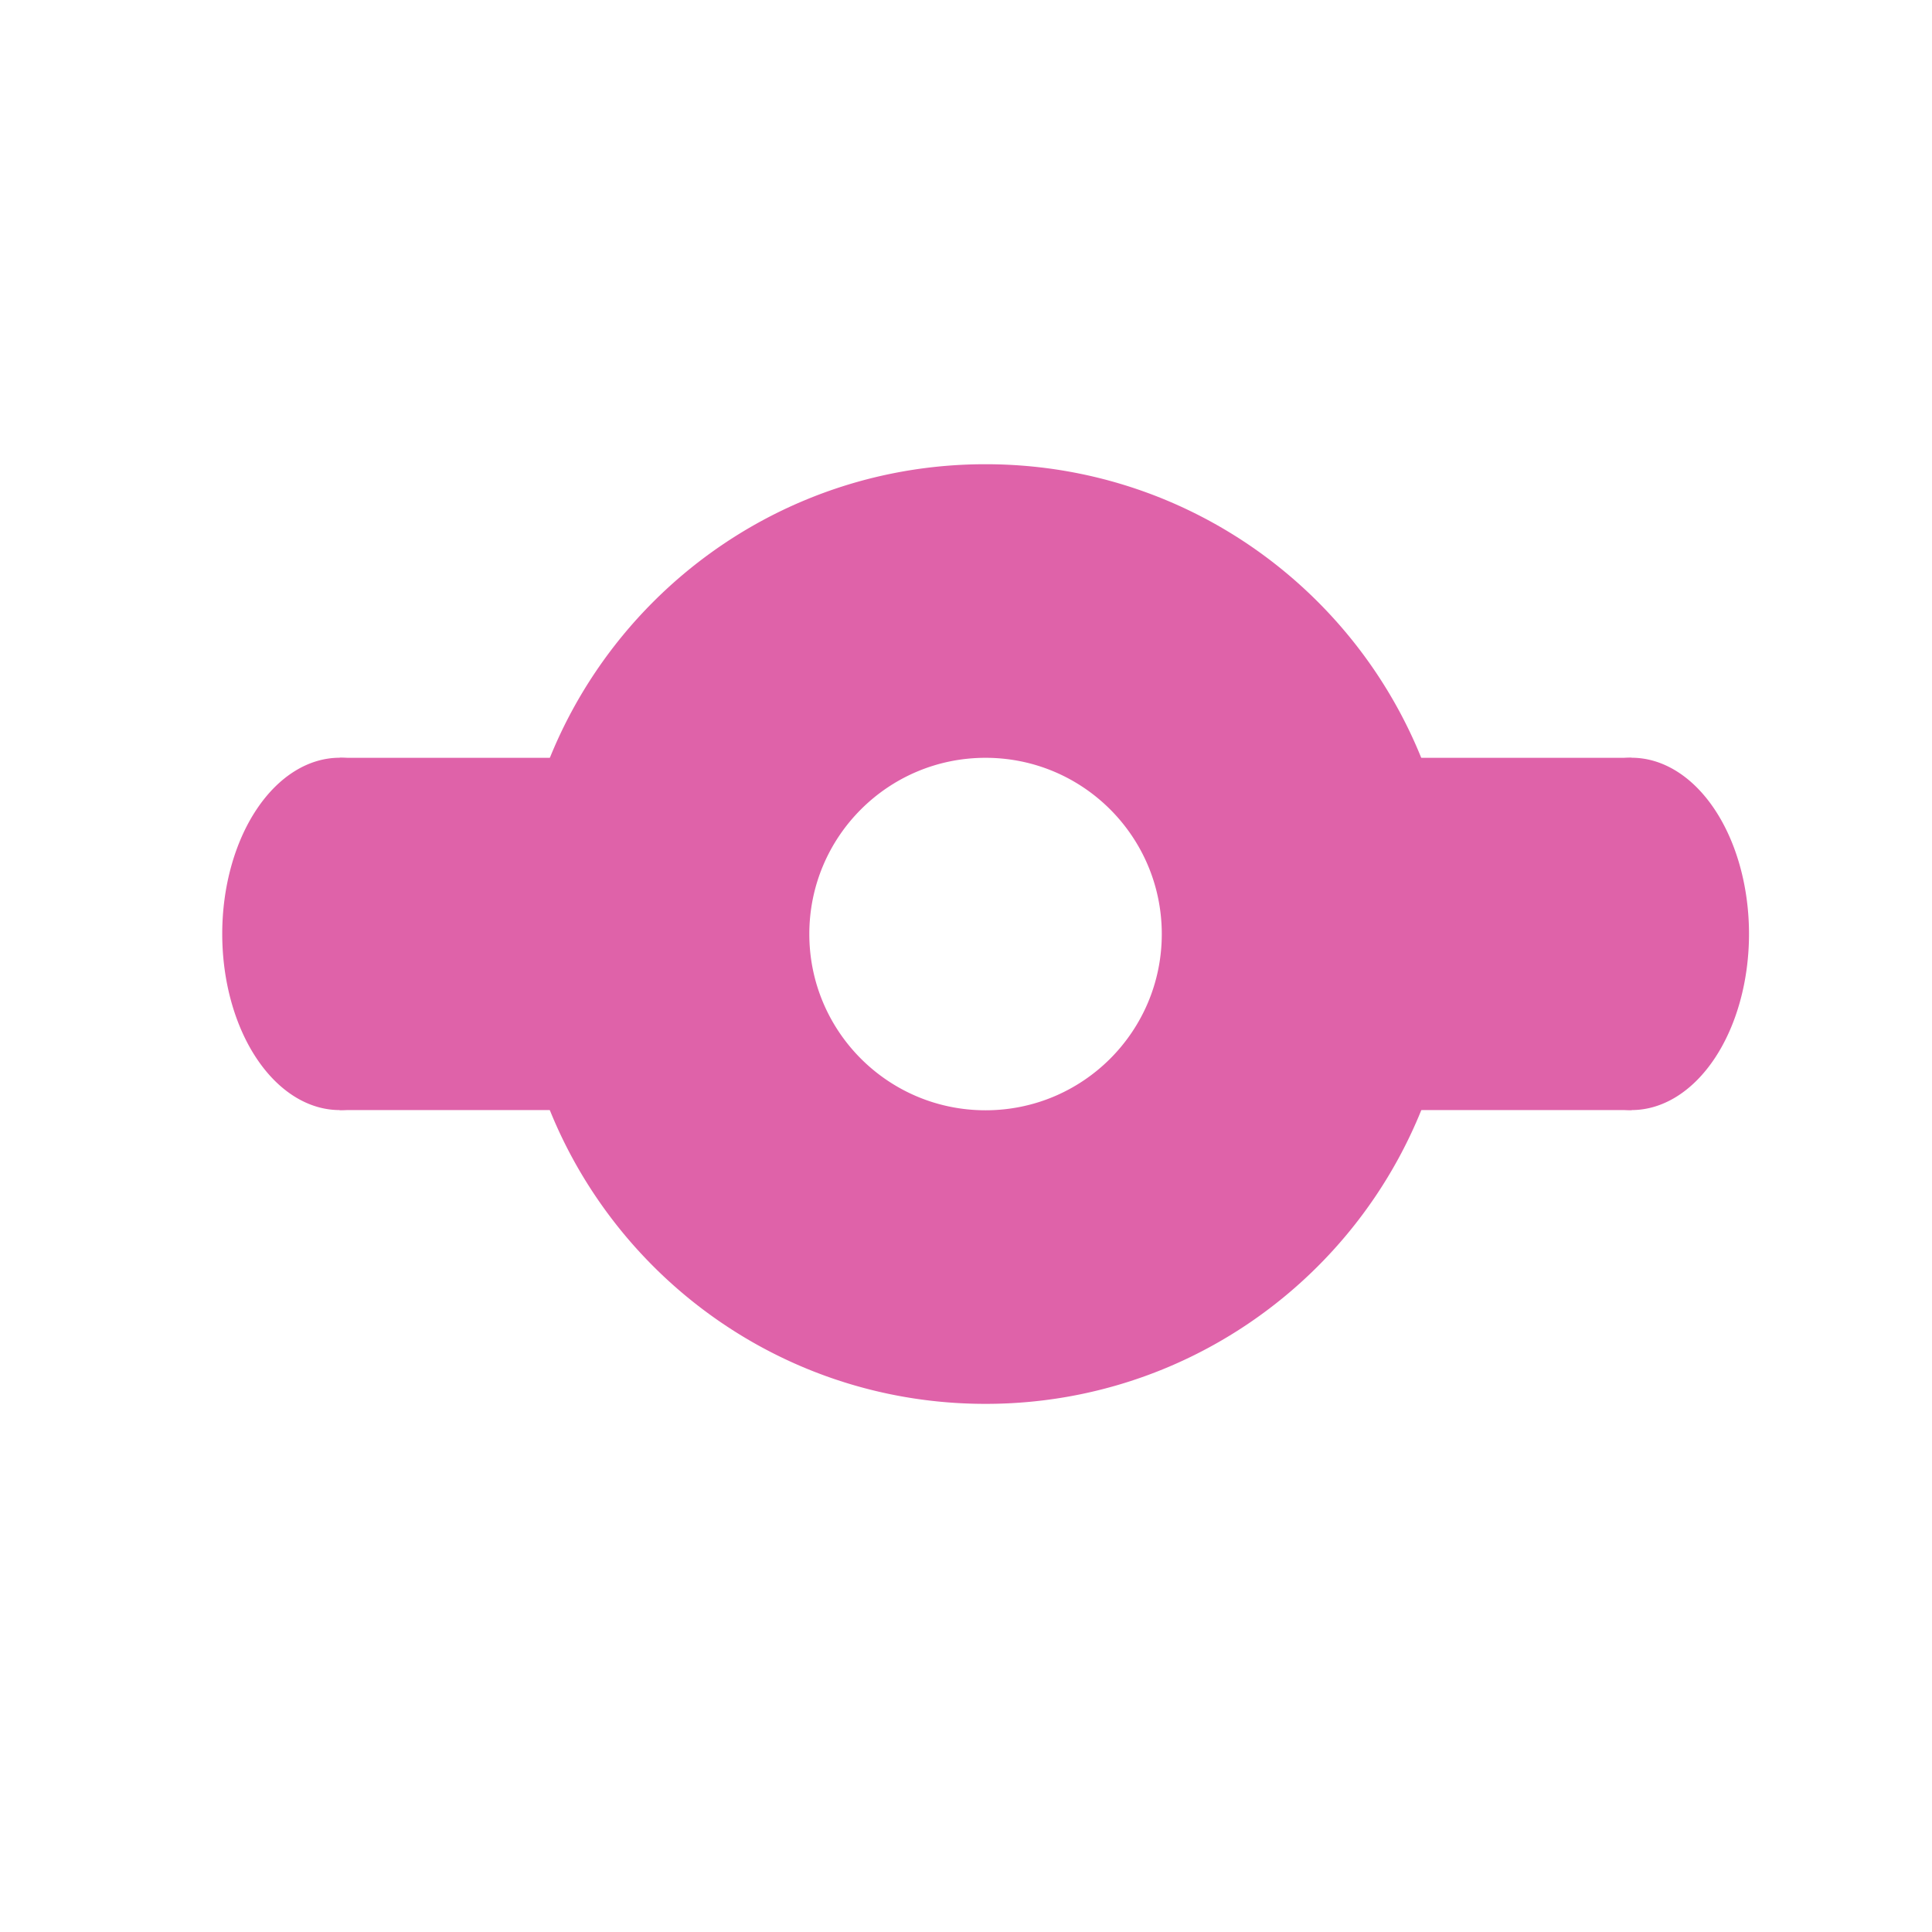 <svg xmlns="http://www.w3.org/2000/svg" height="512" viewBox="0 0 512 512" width="512">
 <g fill="#df62a9">
  <path d="M90.024 200.828v93.354h108.958v-93.354zm233.41 0v93.354h108.96v-93.354z"/>
  <path d="M121.142 247.496a31.124 46.686 0 1 1-62.248 0 31.124 46.686 0 1 1 62.248 0zM463.505 247.496a31.124 46.686 0 1 1-62.248 0 31.124 46.686 0 1 1 62.248 0zM261.18 123.024c-68.76 0-124.507 55.693-124.507 124.508 0 68.76 55.692 124.508 124.508 124.508 68.762 0 124.51-55.692 124.51-124.508 0-68.76-55.693-124.508-124.51-124.508zm0 77.804c25.807 0 46.705 20.9 46.705 46.704 0 25.806-20.898 46.705-46.704 46.705-25.805 0-46.703-20.9-46.703-46.705s20.898-46.704 46.704-46.704z"/>
 </g>
</svg>
